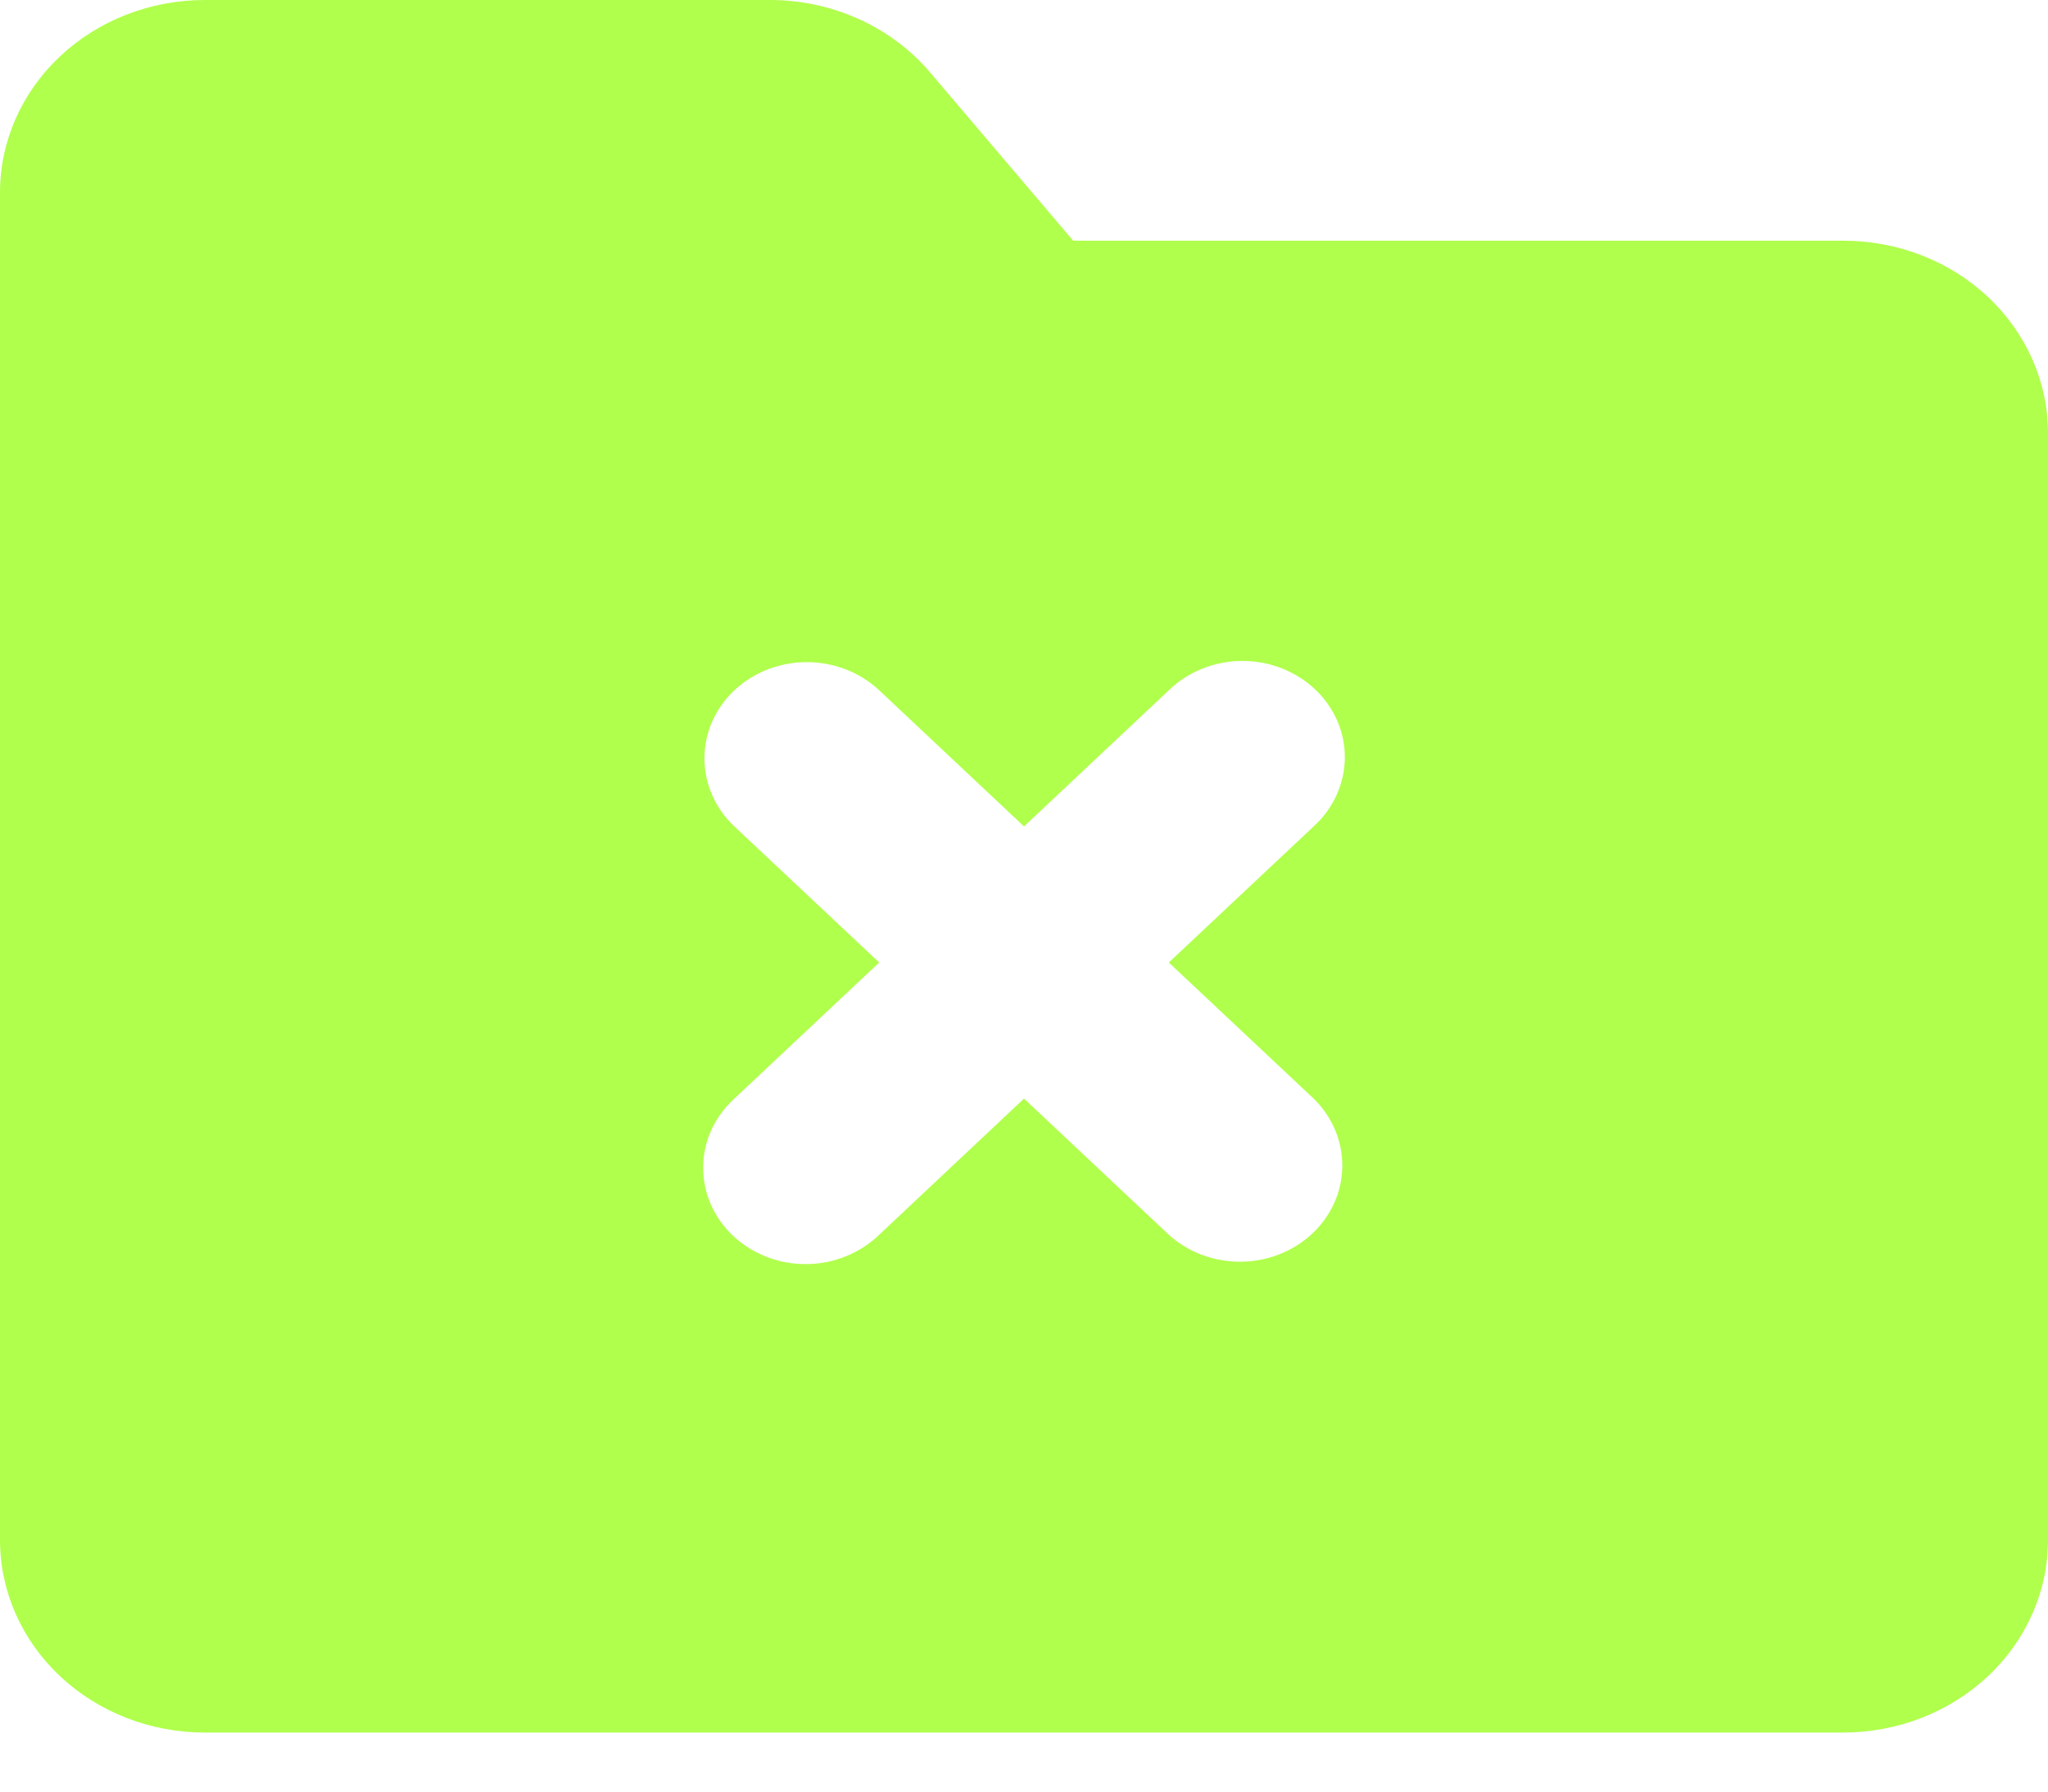 <svg width="24" height="21" viewBox="0 0 24 21" fill="none" xmlns="http://www.w3.org/2000/svg">
<path fill-rule="evenodd" clip-rule="evenodd" d="M2.4 0C1.763 0 1.153 0.238 0.703 0.661C0.253 1.084 0 1.658 0 2.256V18.051C0 18.65 0.253 19.224 0.703 19.647C1.153 20.07 1.763 20.308 2.4 20.308H21.6C22.236 20.308 22.847 20.07 23.297 19.647C23.747 19.224 24 18.65 24 18.051V5.077C24 4.478 23.747 3.905 23.297 3.481C22.847 3.058 22.236 2.821 21.6 2.821H12.576L10.897 0.846C10.672 0.582 10.387 0.369 10.063 0.223C9.739 0.076 9.384 4.21923e-05 9.024 0H2.4ZM8.606 8.091C8.831 7.88 9.137 7.761 9.455 7.761C9.773 7.761 10.078 7.88 10.303 8.091L12 9.687L13.697 8.091C13.807 7.984 13.94 7.898 14.086 7.839C14.233 7.78 14.39 7.748 14.55 7.747C14.709 7.746 14.867 7.774 15.014 7.831C15.162 7.888 15.296 7.972 15.409 8.078C15.521 8.183 15.61 8.309 15.671 8.448C15.731 8.587 15.761 8.735 15.76 8.885C15.758 9.035 15.725 9.183 15.662 9.321C15.6 9.458 15.508 9.583 15.394 9.687L13.697 11.282L15.394 12.877C15.612 13.09 15.733 13.375 15.73 13.671C15.728 13.967 15.601 14.25 15.379 14.459C15.156 14.668 14.855 14.787 14.541 14.789C14.226 14.792 13.923 14.678 13.697 14.473L12 12.877L10.303 14.473C10.193 14.58 10.06 14.666 9.914 14.725C9.767 14.785 9.61 14.816 9.45 14.817C9.291 14.818 9.133 14.79 8.986 14.733C8.838 14.676 8.704 14.592 8.592 14.487C8.479 14.381 8.39 14.255 8.329 14.116C8.269 13.977 8.239 13.829 8.24 13.679C8.241 13.529 8.275 13.381 8.337 13.243C8.4 13.106 8.492 12.981 8.606 12.877L10.303 11.282L8.606 9.687C8.381 9.475 8.255 9.188 8.255 8.889C8.255 8.59 8.381 8.303 8.606 8.091Z" fill="#B0FF4C"/>
</svg>
